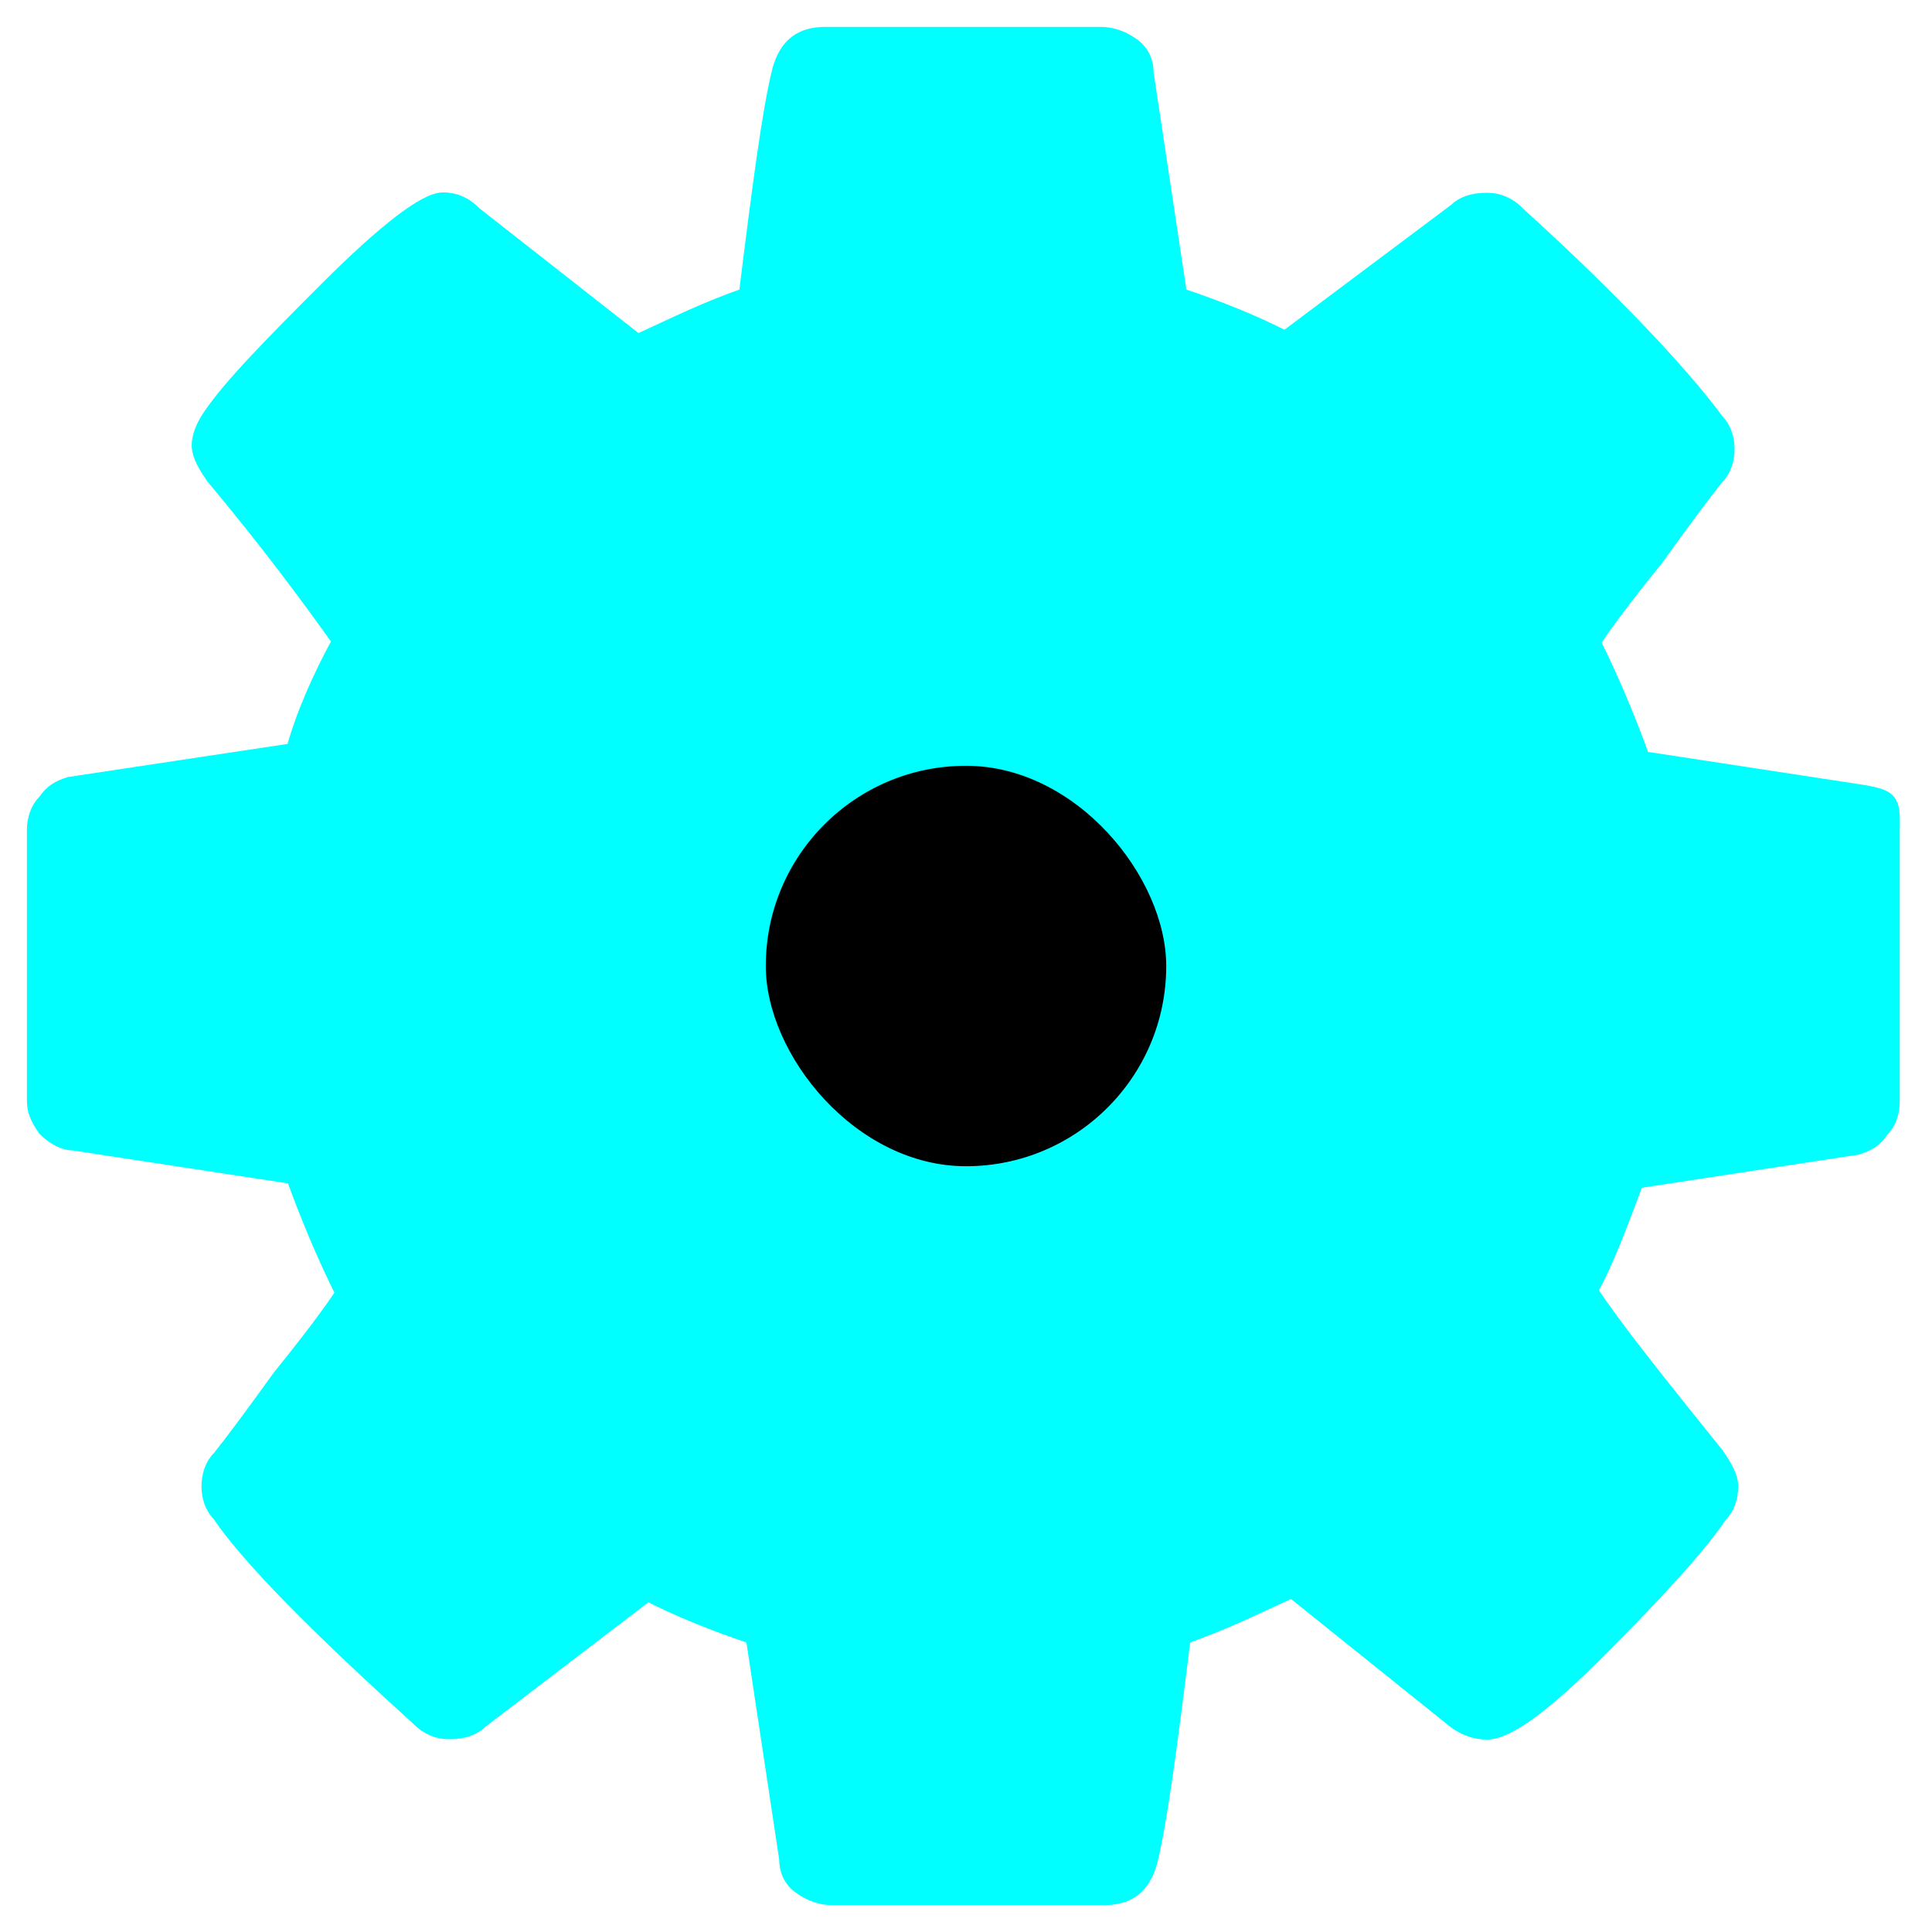 <?xml version="1.0" encoding="UTF-8" standalone="no"?>
<!-- Generator: Adobe Illustrator 24.1.1, SVG Export Plug-In . SVG Version: 6.00 Build 0)  -->

<svg
   version="1.1"
   id="Layer_1"
   x="0px"
   y="0px"
   viewBox="0 0 512 512"
   style="enable-background:new 0 0 512 512;"
   xml:space="preserve"
   sodipodi:docname="gear.svg"
   inkscape:version="1.2.1 (9c6d41e410, 2022-07-14)"
   xmlns:inkscape="http://www.inkscape.org/namespaces/inkscape"
   xmlns:sodipodi="http://sodipodi.sourceforge.net/DTD/sodipodi-0.dtd"
   xmlns="http://www.w3.org/2000/svg"
   xmlns:svg="http://www.w3.org/2000/svg"><defs
   id="defs7381">
	
</defs><sodipodi:namedview
   id="namedview7379"
   pagecolor="#000000"
   bordercolor="#ffffff"
   borderopacity="0.247"
   inkscape:showpageshadow="2"
   inkscape:pageopacity="0"
   inkscape:pagecheckerboard="0"
   inkscape:deskcolor="#000000"
   showgrid="false"
   inkscape:zoom="0.98891729"
   inkscape:cx="271.00345"
   inkscape:cy="251.28492"
   inkscape:window-width="1312"
   inkscape:window-height="768"
   inkscape:window-x="0"
   inkscape:window-y="0"
   inkscape:window-maximized="1"
   inkscape:current-layer="Layer_1" />
<style
   type="text/css"
   id="style7374">
	.st0{fill:#333333;}
</style>
<path
   id="XMLID_6_"
   class="st0"
   d="m 500.947,221.121 v 70.82 c 0,2.705 -0.864,5.41 -2.687,7.15 -1.824,2.705 -3.551,3.575 -6.239,4.444 l -58.739,8.985 c -4.415,11.691 -7.966,21.545 -12.477,29.565 7.102,10.724 18.716,25.12 33.785,43.864 1.824,2.705 3.551,5.411 3.551,8.019 0,2.705 -0.864,5.411 -2.687,7.15 -5.375,8.019 -16.028,19.71 -31.193,34.975 -15.165,15.265 -24.955,22.415 -30.233,22.415 -2.687,0 -5.375,-0.87 -7.966,-2.705 l -43.574,-34.975 c -9.79,4.444 -18.716,8.985 -29.37,12.56 -3.551,28.695 -6.239,49.274 -8.926,59.999 -1.824,6.28 -5.375,8.985 -11.613,8.985 h -72.08 c -2.687,0 -5.375,-0.87 -7.966,-2.705 -2.687,-1.836 -3.551,-4.444 -3.551,-7.15 l -8.926,-59.129 c -10.654,-3.575 -19.58,-7.15 -28.506,-11.691 l -44.534,34.009 c -1.824,1.836 -4.415,2.705 -7.966,2.705 -2.687,0 -5.375,-0.87 -7.966,-3.575 -26.682,-24.154 -44.534,-42.125 -52.5,-53.815 -1.824,-1.836 -2.687,-4.444 -2.687,-7.15 0,-2.705 0.864,-5.411 2.687,-7.15 3.551,-4.444 8.926,-11.691 16.028,-21.545 7.966,-9.855 13.341,-17.004 16.892,-22.415 -5.375,-10.724 -9.79,-21.545 -13.341,-31.4 l -58.739,-8.985 c -2.687,0 -5.375,-1.836 -7.102,-3.575 -1.824,-2.705 -2.687,-4.444 -2.687,-7.15 v -71.689 c 0,-2.705 0.864,-5.411 2.687,-7.15 1.824,-2.705 3.551,-3.575 6.239,-4.444 l 59.603,-8.985 c 2.687,-9.855 7.102,-19.71 12.477,-29.565 -8.926,-12.56 -19.58,-26.859 -33.785,-43.864 -1.824,-2.705 -3.551,-5.411 -3.551,-8.019 0,-1.836 0.864,-4.444 2.687,-7.15 5.375,-8.019 16.028,-18.84 31.193,-34.009 15.165,-15.169 25.818,-23.285 30.233,-23.285 2.687,0 5.375,0.87 7.966,3.575 l 43.478,34.106 c 9.79,-4.444 18.716,-8.985 29.37,-12.56 3.551,-28.695 6.239,-49.274 8.926,-59.999 1.824,-6.28 5.375,-8.985 11.613,-8.985 h 72.944 c 2.687,0 5.375,0.87 7.966,2.705 2.687,1.836 3.551,4.444 3.551,7.15 l 8.926,59.129 c 10.654,3.575 19.58,7.15 28.506,11.691 L 386.06,56.294 c 1.824,-1.836 4.415,-2.705 7.966,-2.705 2.687,0 5.375,0.87 7.966,3.575 27.642,25.12 44.534,43.864 52.5,54.685 1.824,1.836 2.687,4.444 2.687,7.15 0,2.705 -0.864,5.411 -2.687,7.15 -3.551,4.444 -8.926,11.691 -16.028,21.545 -7.966,9.855 -13.341,17.004 -16.892,22.415 5.375,10.724 9.79,21.545 13.341,31.4 l 58.739,8.985 c 7.738,1.401 7.395,1.946 7.294,10.628 z"
   style="display:inline;fill:#00ffff;fill-opacity:1;stroke:#00ffff;stroke-width:5;stroke-dasharray:none;stroke-opacity:1"
   sodipodi:nodetypes="cscccccscssccccsscccccsccsccccccsscccccscssccccsscccccsccscccccc" /><rect
   style="enable-background:new 0 0 512 512;fill:#000000;stroke:#00ffff;stroke-width:5;stroke-linecap:square;stroke-miterlimit:3.5;stroke-dasharray:none;stroke-opacity:1;paint-order:fill markers stroke;fill-opacity:1"
   id="rect3376"
   width="111.127"
   height="111.127"
   x="200.437"
   y="200.437"
   ry="55.563" />
</svg>
